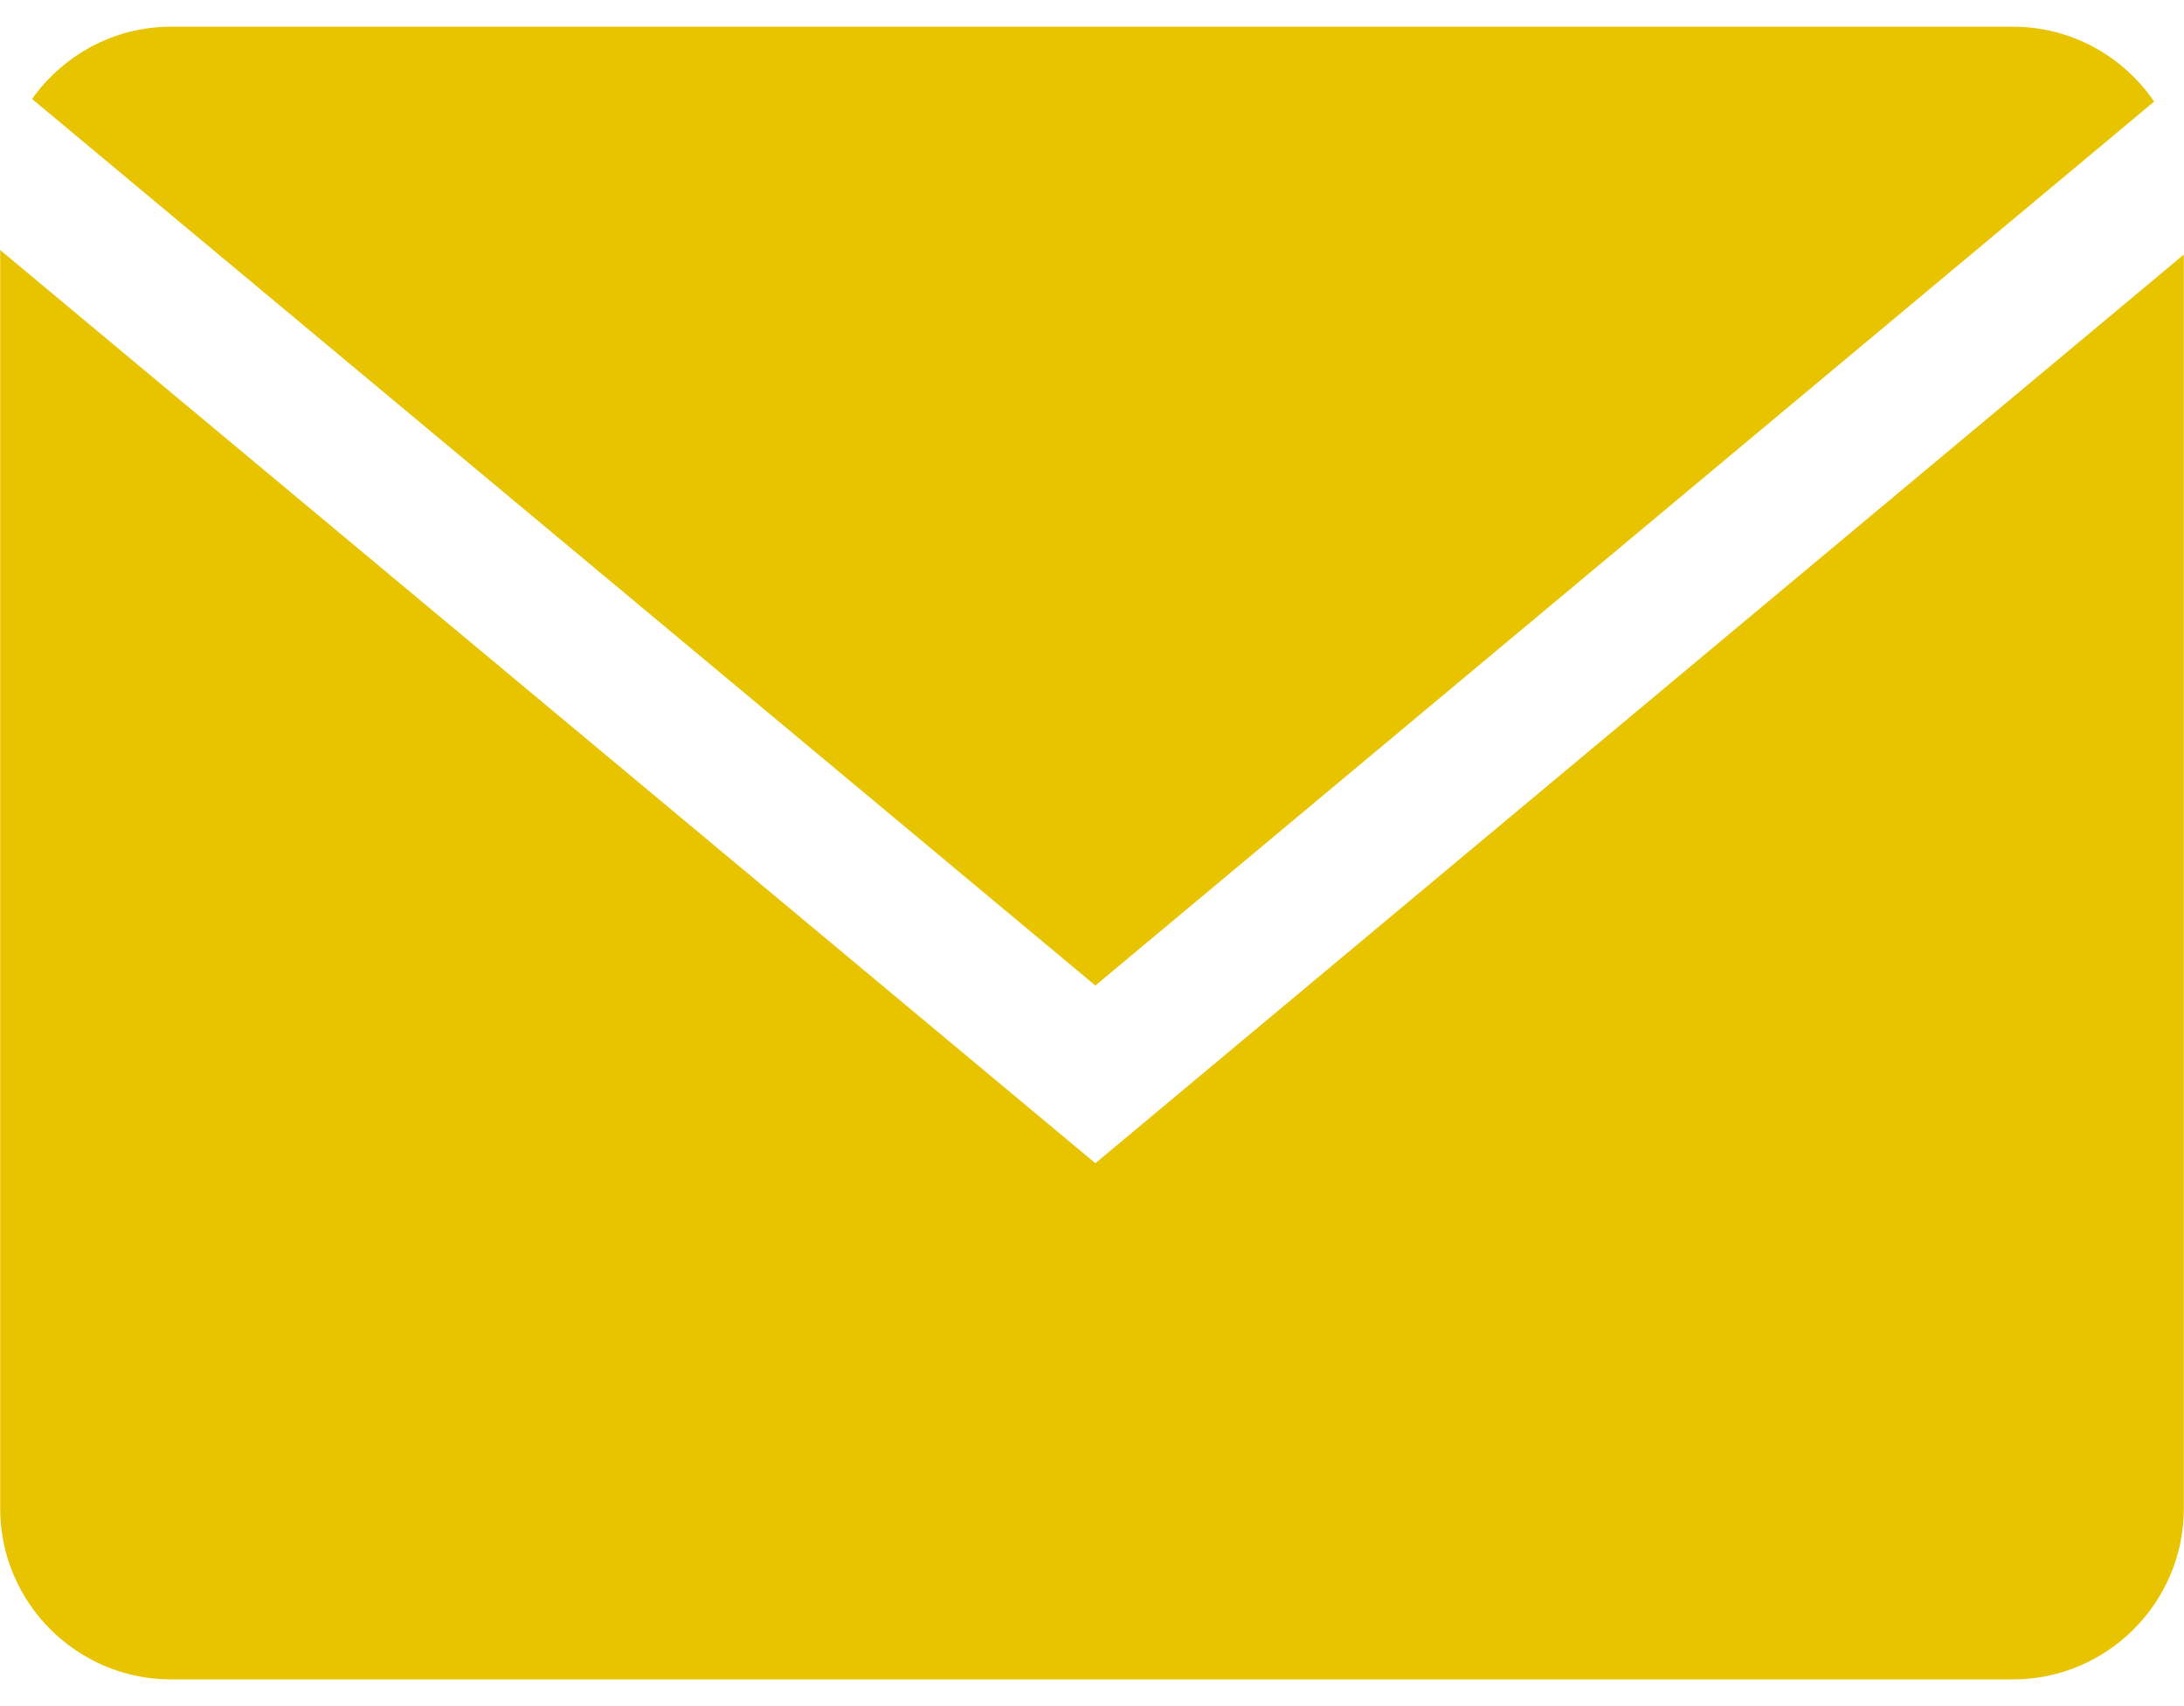 <?xml version="1.0" encoding="UTF-8"?>
<svg width="64px" height="50px" viewBox="0 0 64 50" version="1.1" xmlns="http://www.w3.org/2000/svg" xmlns:xlink="http://www.w3.org/1999/xlink">
    <title>mail</title>
    <g id="Page-1" stroke="none" stroke-width="1" fill="none" fill-rule="evenodd">
        <g id="mail" fill="#E8C300" fill-rule="nonzero">
            <path d="M63.125,2.977 C62.223,1.656 60.706,0.783 58.994,0.783 L5.006,0.783 C3.33,0.783 1.848,1.625 0.939,2.9 L32.099,28.882 L63.125,2.977 Z" id="Path"></path>
            <path d="M0.006,7.328 L0.006,44.217 C0.006,46.967 2.256,49.217 5.006,49.217 L58.994,49.217 C61.744,49.217 63.994,46.967 63.994,44.217 L63.994,7.461 L32.099,34.09 L0.006,7.328 Z" id="Path"></path>
        </g>
    </g>
</svg>